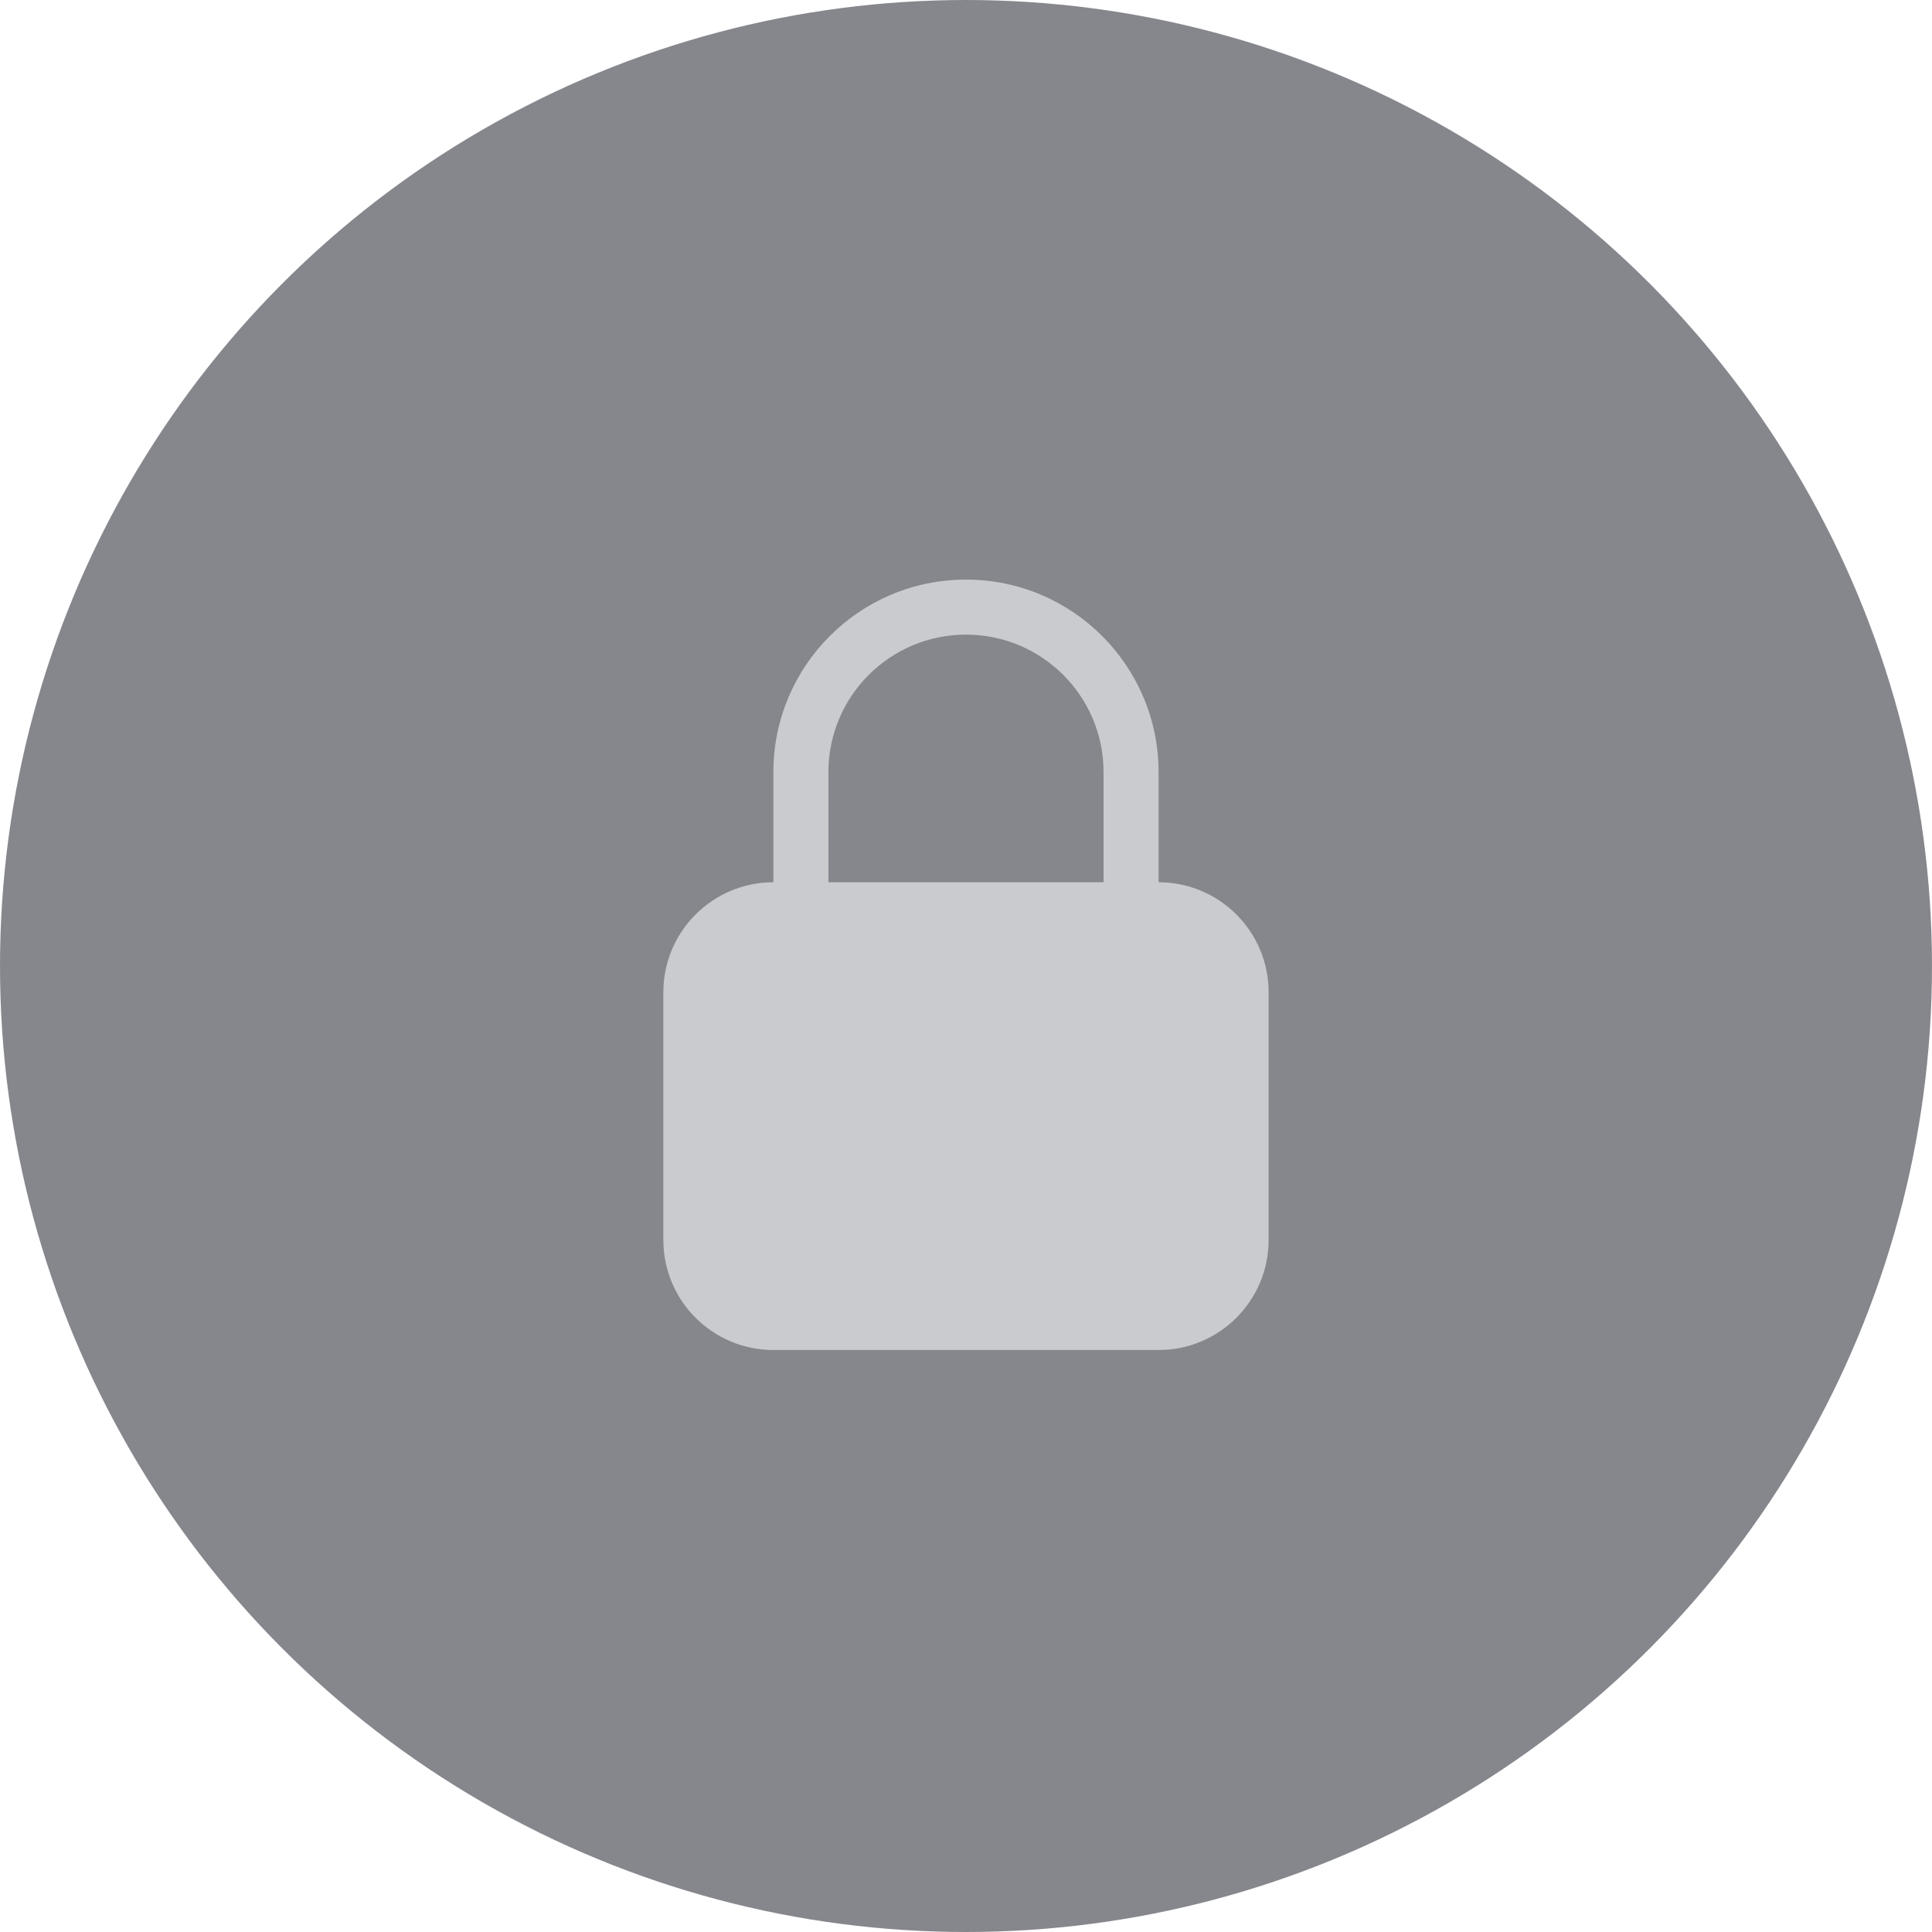 <svg width="50" height="50" viewBox="0 0 50 50" fill="none" xmlns="http://www.w3.org/2000/svg">
<circle cx="25" cy="25" r="25" fill="#0C111C" fill-opacity="0.5"/>
<path fill-rule="evenodd" clip-rule="evenodd" d="M25 15C22.247 15 20.015 17.232 20.015 19.984V22.833C18.442 22.833 17.167 24.108 17.167 25.681V32.089C17.167 33.662 18.442 34.938 20.015 34.938H29.984C31.557 34.938 32.832 33.662 32.832 32.089V25.681C32.832 24.108 31.557 22.833 29.984 22.833V19.984C29.984 17.232 27.752 15 25 15ZM28.56 22.833V19.984C28.56 18.018 26.966 16.424 25 16.424C23.033 16.424 21.439 18.018 21.439 19.984V22.833H28.56Z" fill="#CACBCE"/>
</svg>
